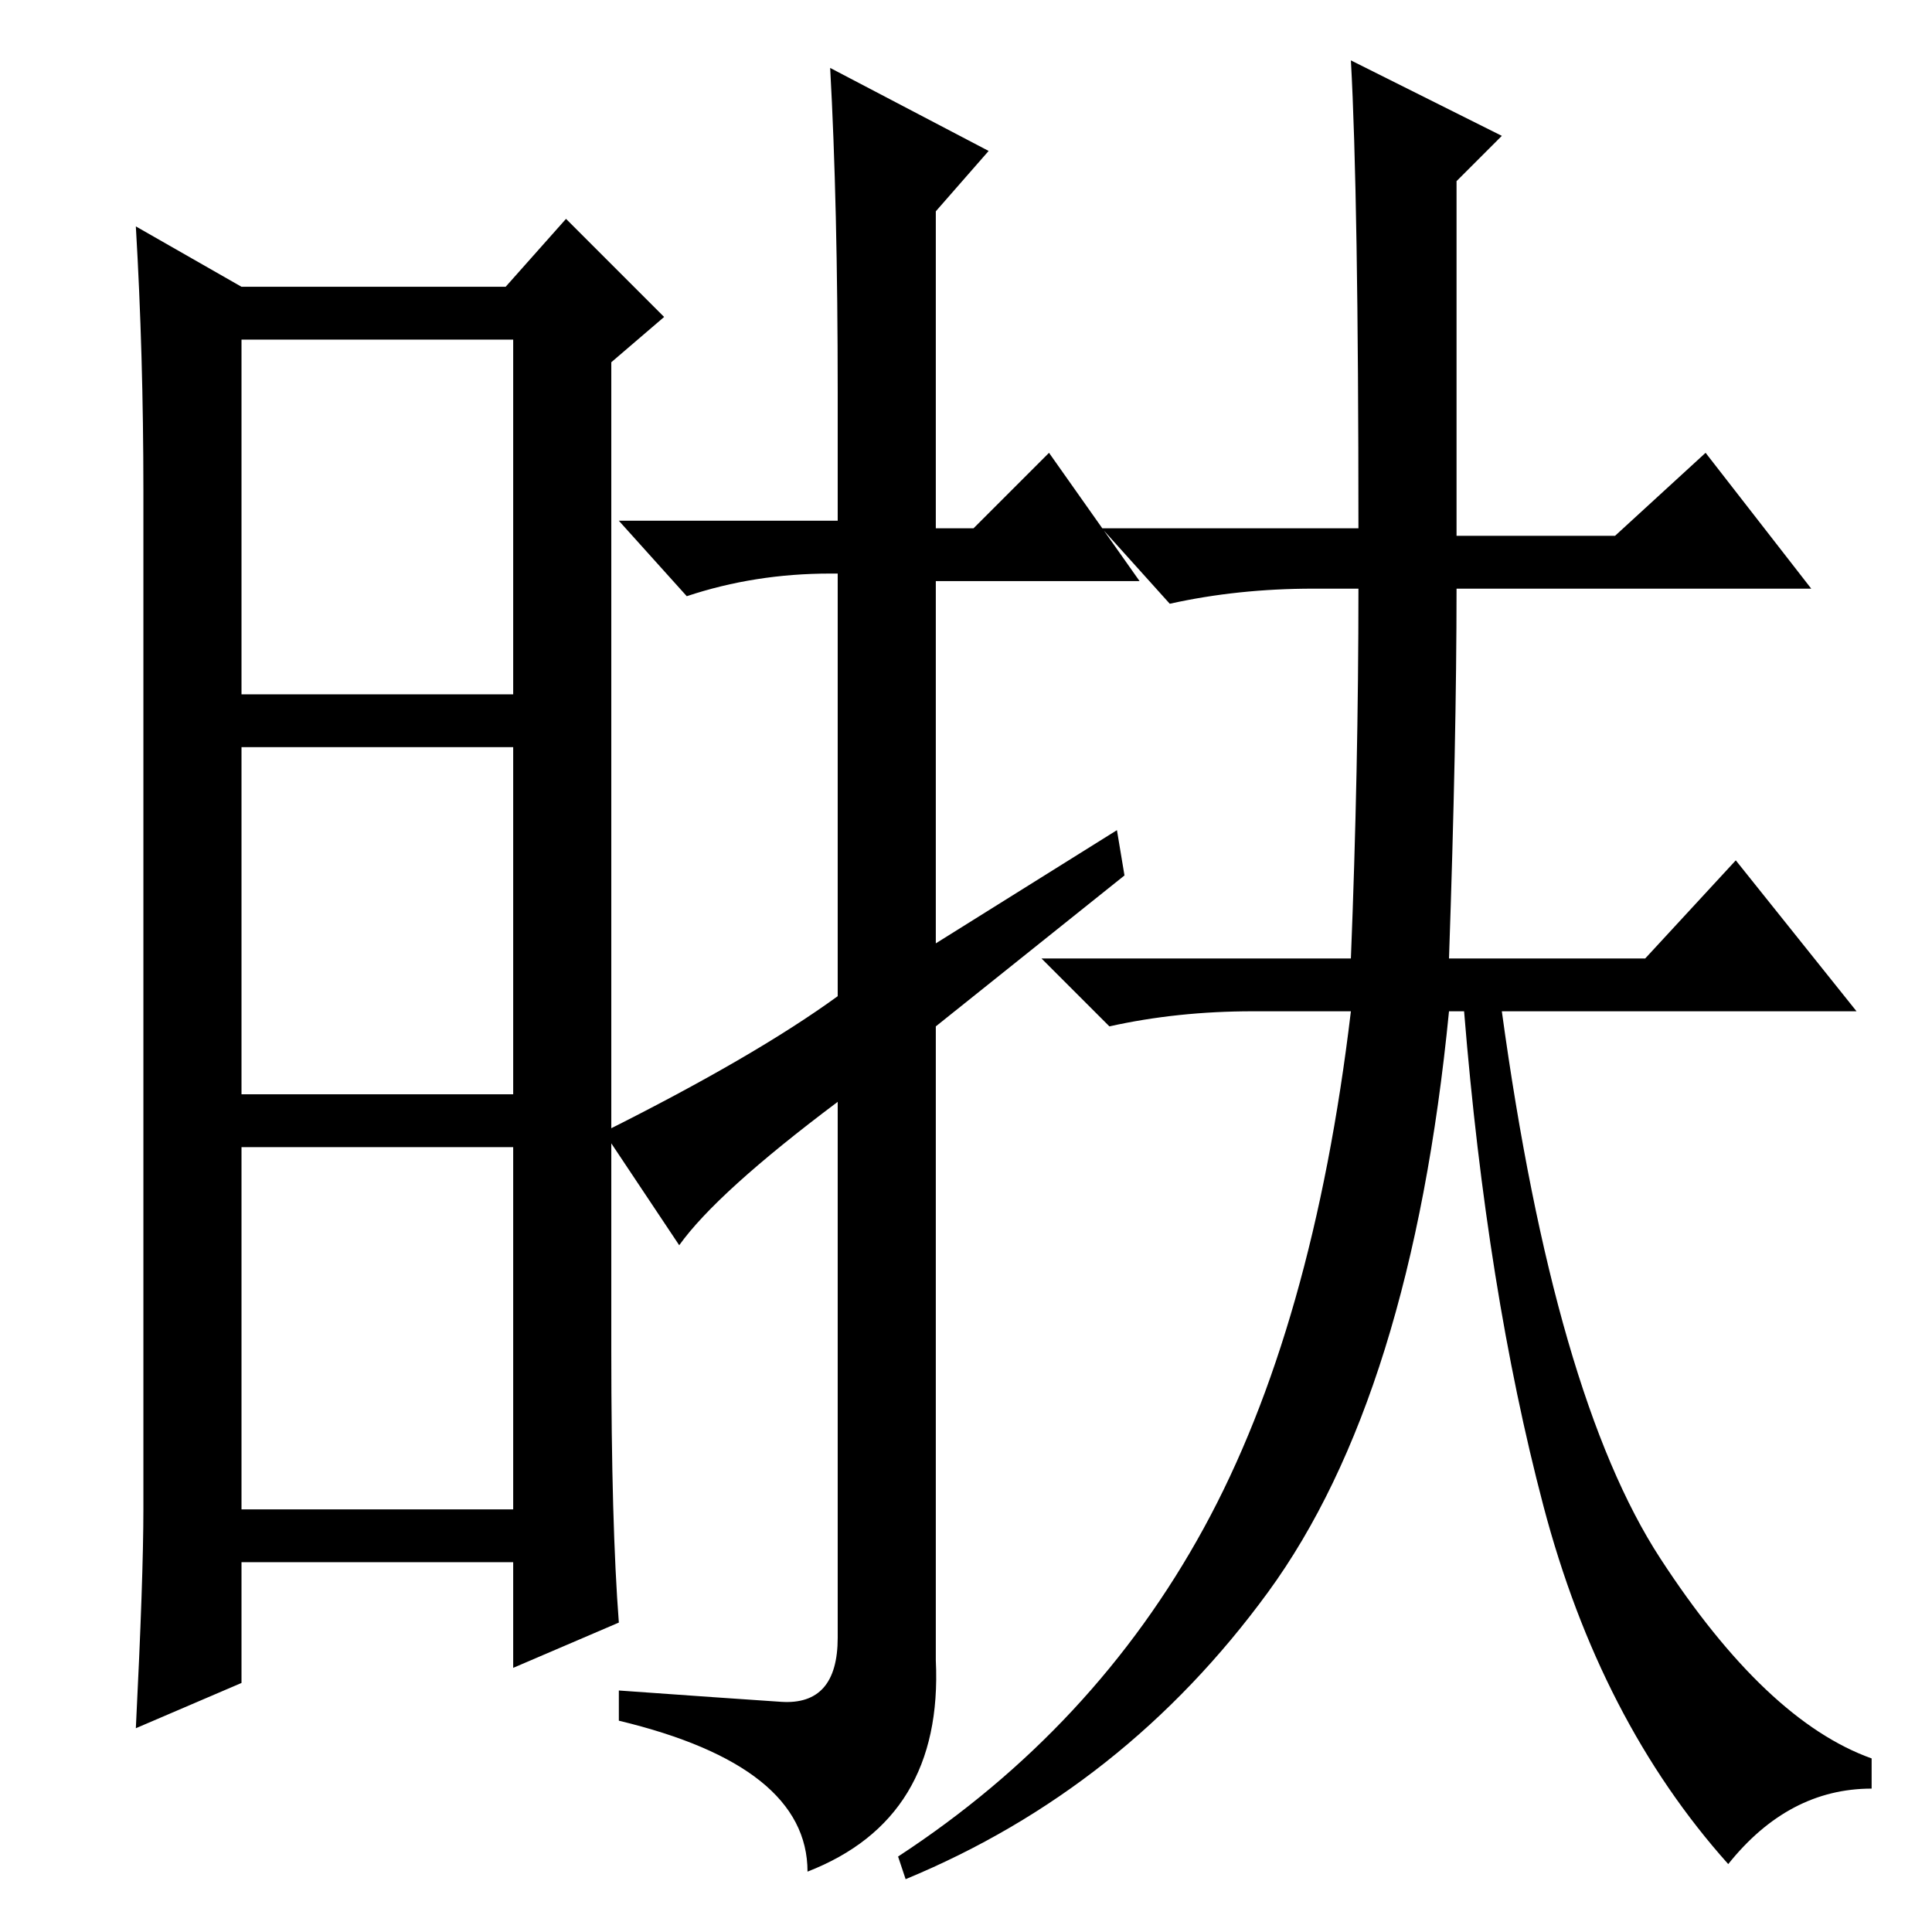 <?xml version="1.0" standalone="no"?>
<!DOCTYPE svg PUBLIC "-//W3C//DTD SVG 1.1//EN" "http://www.w3.org/Graphics/SVG/1.1/DTD/svg11.dtd" >
<svg xmlns="http://www.w3.org/2000/svg" xmlns:xlink="http://www.w3.org/1999/xlink" version="1.1" viewBox="0 -36 256 256">
  <g transform="matrix(1 0 0 -1 0 220)">
   <path fill="currentColor"
d="M81 77q0 -23 1 -36l-14 -6v14h-36v-16l-14 -6q1 20 1 29v135q0 18 -1 35l14 -8h35l8 9l13 -13l-7 -6v-131zM32 164h36v47h-36v-47zM32 111h36v46h-36v-46zM32 56h36v48h-36v-48zM111 187v17q0 25 -1 43l21 -11l-7 -8v-42h5l10 10l12 -17h-27v-48l24 15l1 -6l-25 -20v-84
q1 -21 -17 -28q0 14 -25 20v4q14 -1 21.5 -1.5t7.5 8.5v71q-16 -12 -21 -19l-10 15q20 10 31 18v56h-1q-10 0 -19 -3l-9 10h29zM179 248l20 -10l-6 -6v-47h21l12 11l14 -18h-47q0 -20 -1 -49h26l12 13l16 -20h-47q7 -51 21 -72.5t28 -26.5v-4q-11 0 -19 -10
q-17 19 -24.5 47.5t-10.5 65.5h-2q-5 -51 -24 -77t-48 -38l-1 3q26 17 40.5 43.5t19.5 68.5h-13q-10 0 -19 -2l-9 9h41q1 25 1 49h-6q-10 0 -19 -2l-9 10h34q0 44 -1 62z" />
  </g>

</svg>

